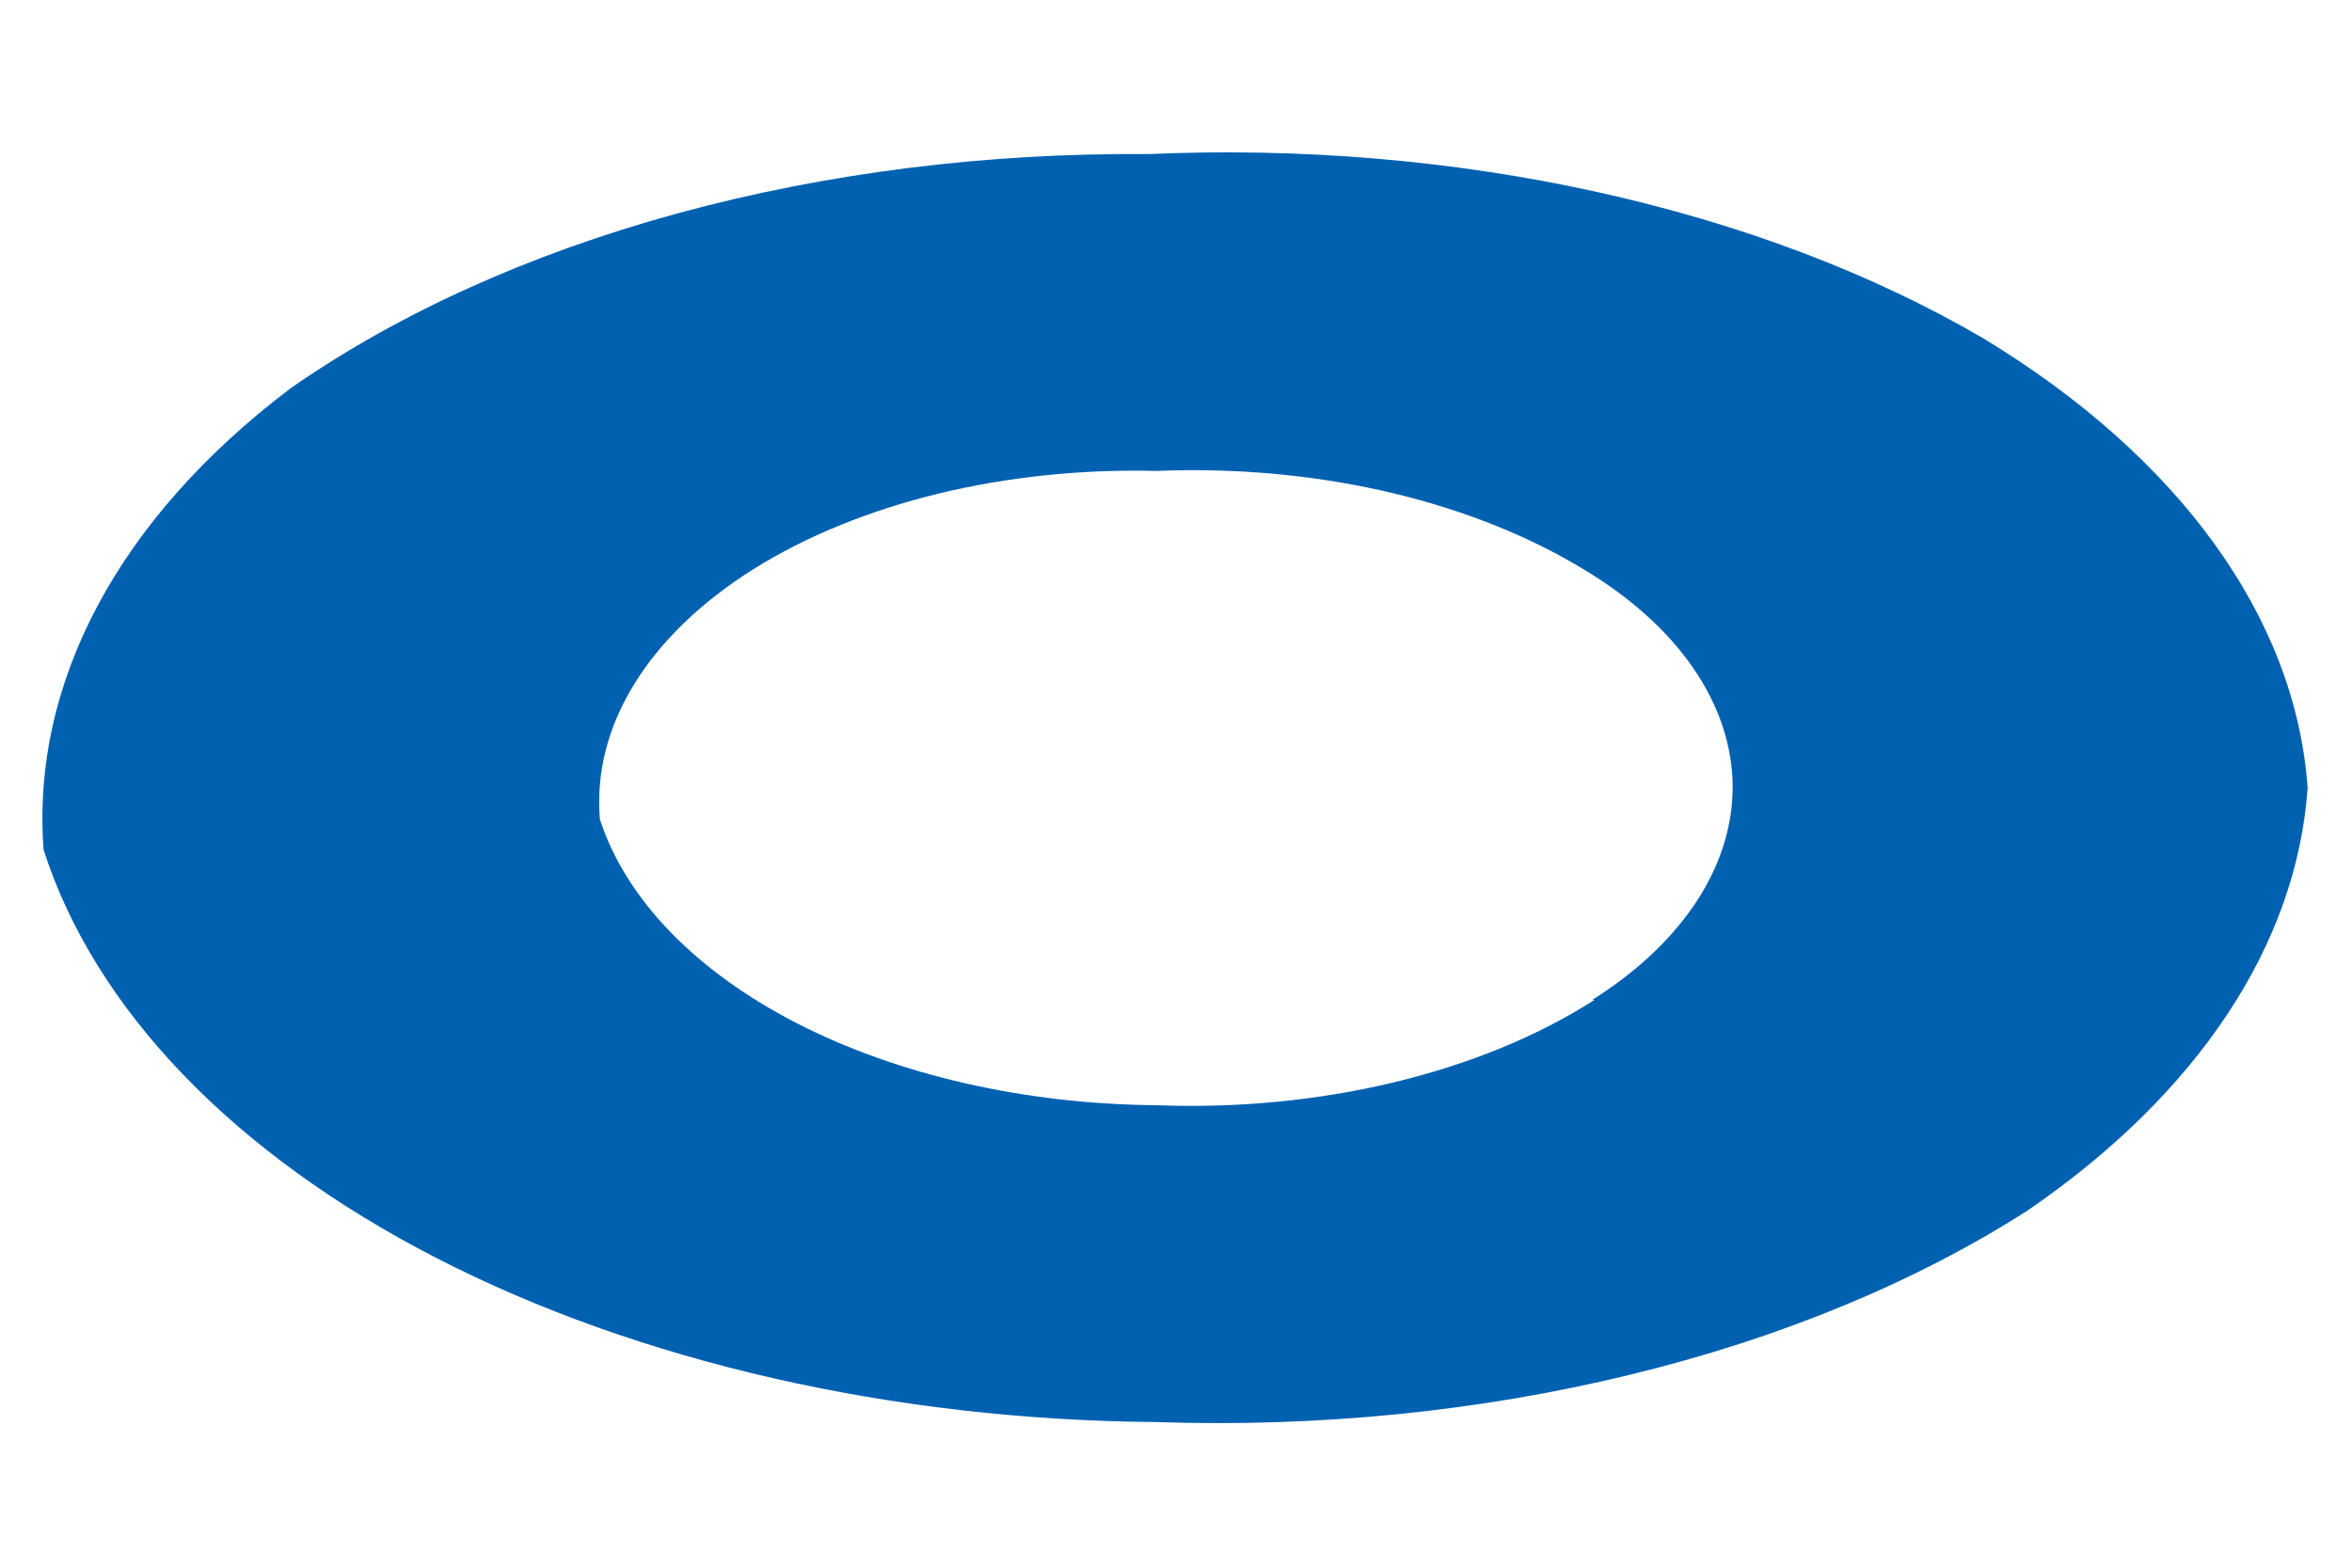 <?xml version="1.0" encoding="UTF-8" standalone="no"?><svg width='15' height='10' viewBox='0 0 15 10' fill='none' xmlns='http://www.w3.org/2000/svg'>
<path d='M12.645 2.156C11.938 1.743 11.099 1.426 10.183 1.224C9.267 1.022 8.293 0.94 7.324 0.983C6.292 0.974 5.269 1.103 4.325 1.36C3.381 1.618 2.538 1.999 1.853 2.477C0.759 3.304 0.198 4.353 0.278 5.421C0.606 6.44 1.49 7.359 2.782 8.024C4.073 8.688 5.694 9.058 7.373 9.071C8.401 9.106 9.43 9.004 10.388 8.771C11.347 8.539 12.213 8.181 12.929 7.723C14.015 6.98 14.648 6.026 14.717 5.025C14.64 3.941 13.899 2.915 12.645 2.156ZM10.169 6.378C9.809 6.609 9.372 6.788 8.89 6.904C8.407 7.02 7.89 7.07 7.373 7.05C6.535 7.043 5.726 6.858 5.08 6.526C4.435 6.194 3.992 5.736 3.826 5.227C3.801 4.933 3.875 4.64 4.044 4.365C4.213 4.09 4.472 3.84 4.806 3.63C5.14 3.421 5.541 3.257 5.983 3.149C6.425 3.042 6.899 2.992 7.373 3.004C7.858 2.984 8.345 3.026 8.802 3.127C9.26 3.229 9.679 3.387 10.034 3.593C10.344 3.769 10.593 3.981 10.767 4.217C10.942 4.454 11.037 4.71 11.049 4.97C11.06 5.23 10.986 5.488 10.833 5.73C10.679 5.972 10.449 6.193 10.155 6.378H10.169Z' fill='#0061B1'/>
</svg>
